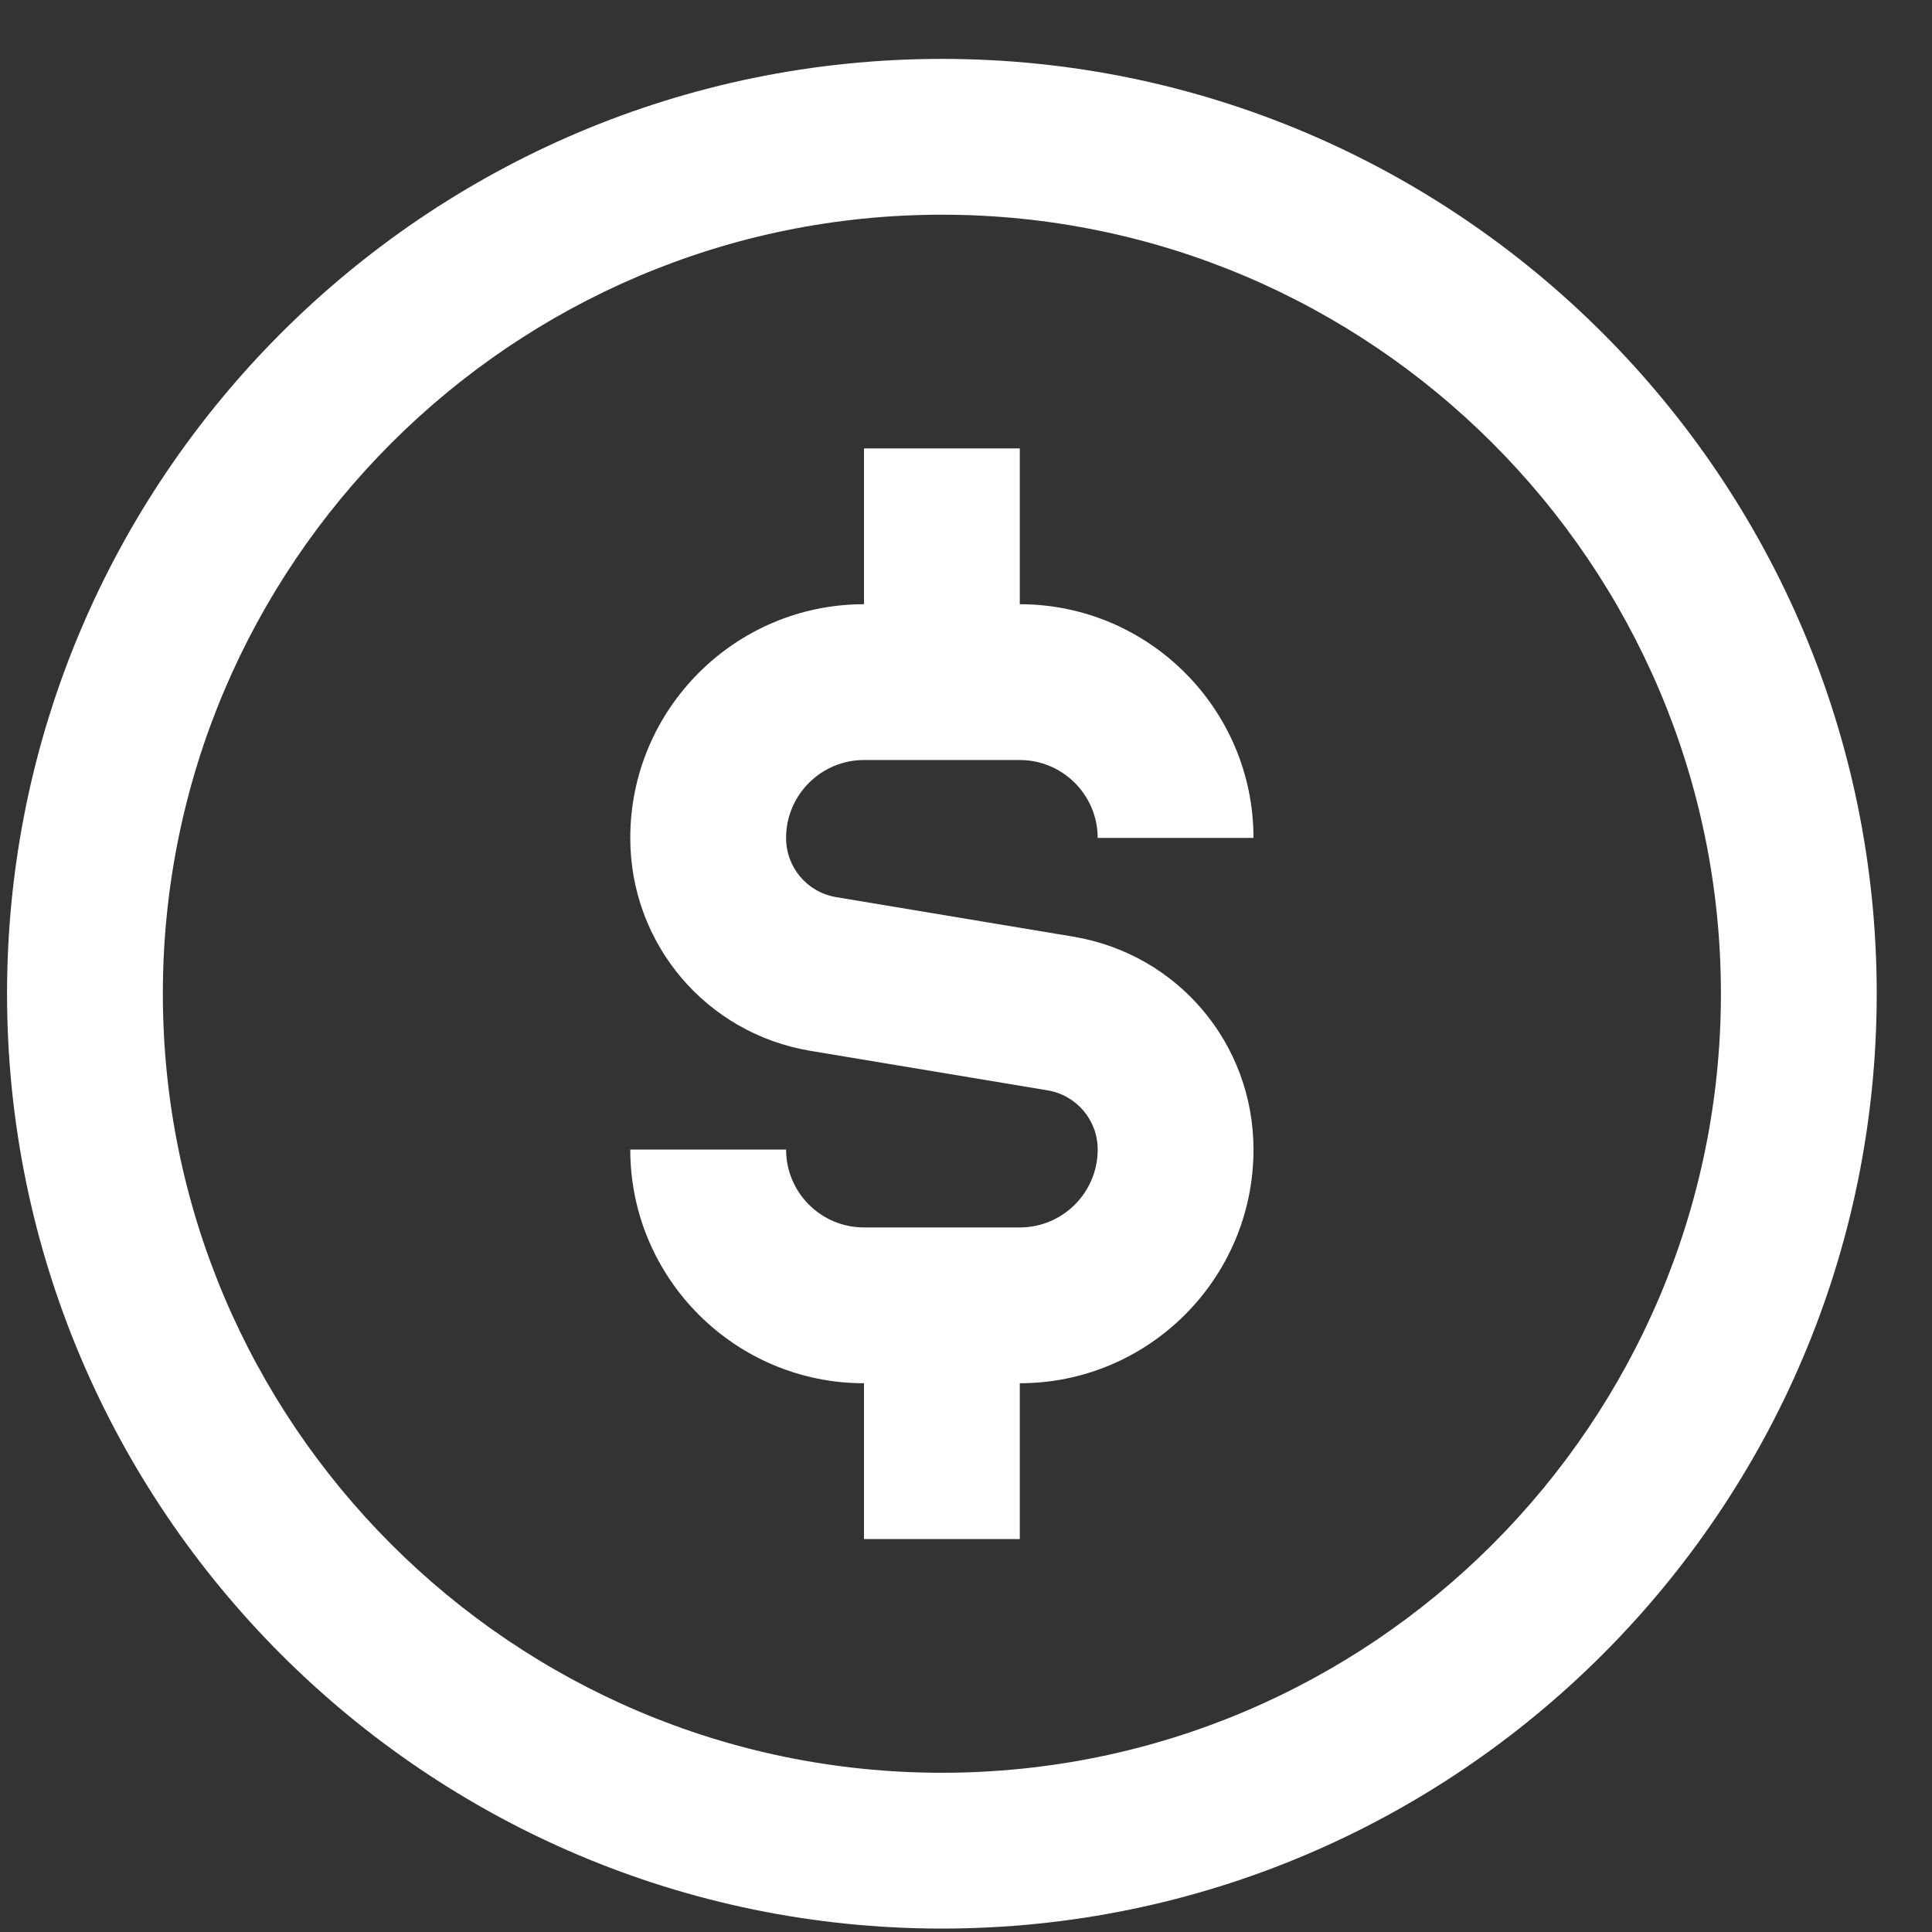 <svg width="31" height="31" viewBox="0 0 31 31" fill="none" xmlns="http://www.w3.org/2000/svg">
<rect x="0" y="0" width="31" height="31" fill="#333333" stroke="none"/>
<g clip-path="url(#clip0_6725_452)">
<path d="M15.113 0.945C6.842 0.945 0.113 7.674 0.113 15.945C0.113 24.217 6.842 30.945 15.113 30.945C23.384 30.945 30.113 24.217 30.113 15.945C30.113 7.674 23.384 0.945 15.113 0.945ZM15.113 28.445C8.221 28.445 2.613 22.838 2.613 15.945C2.613 9.053 8.221 3.445 15.113 3.445C22.006 3.445 27.613 9.053 27.613 15.945C27.613 22.838 22.006 28.445 15.113 28.445ZM12.613 13.445C12.613 13.918 12.952 14.318 13.418 14.395L17.22 15.029C18.897 15.308 20.113 16.745 20.113 18.445C20.113 20.513 18.431 22.195 16.363 22.195V24.695H13.863V22.195C11.796 22.195 10.113 20.513 10.113 18.445H12.613C12.613 19.135 13.173 19.695 13.863 19.695H16.363C17.053 19.695 17.613 19.135 17.613 18.445C17.613 17.973 17.274 17.573 16.808 17.495L13.007 16.862C11.329 16.583 10.113 15.145 10.113 13.445C10.113 11.378 11.796 9.695 13.863 9.695V7.195H16.363V9.695C18.431 9.695 20.113 11.378 20.113 13.445H17.613C17.613 12.757 17.053 12.195 16.363 12.195H13.863C13.173 12.195 12.613 12.757 12.613 13.445Z" fill="white"/>
</g>
<defs>
<clipPath id="clip0_6725_452">
<rect width="30" height="30" fill="white" transform="translate(0.113 0.945)"/>
</clipPath>
</defs>
</svg>
